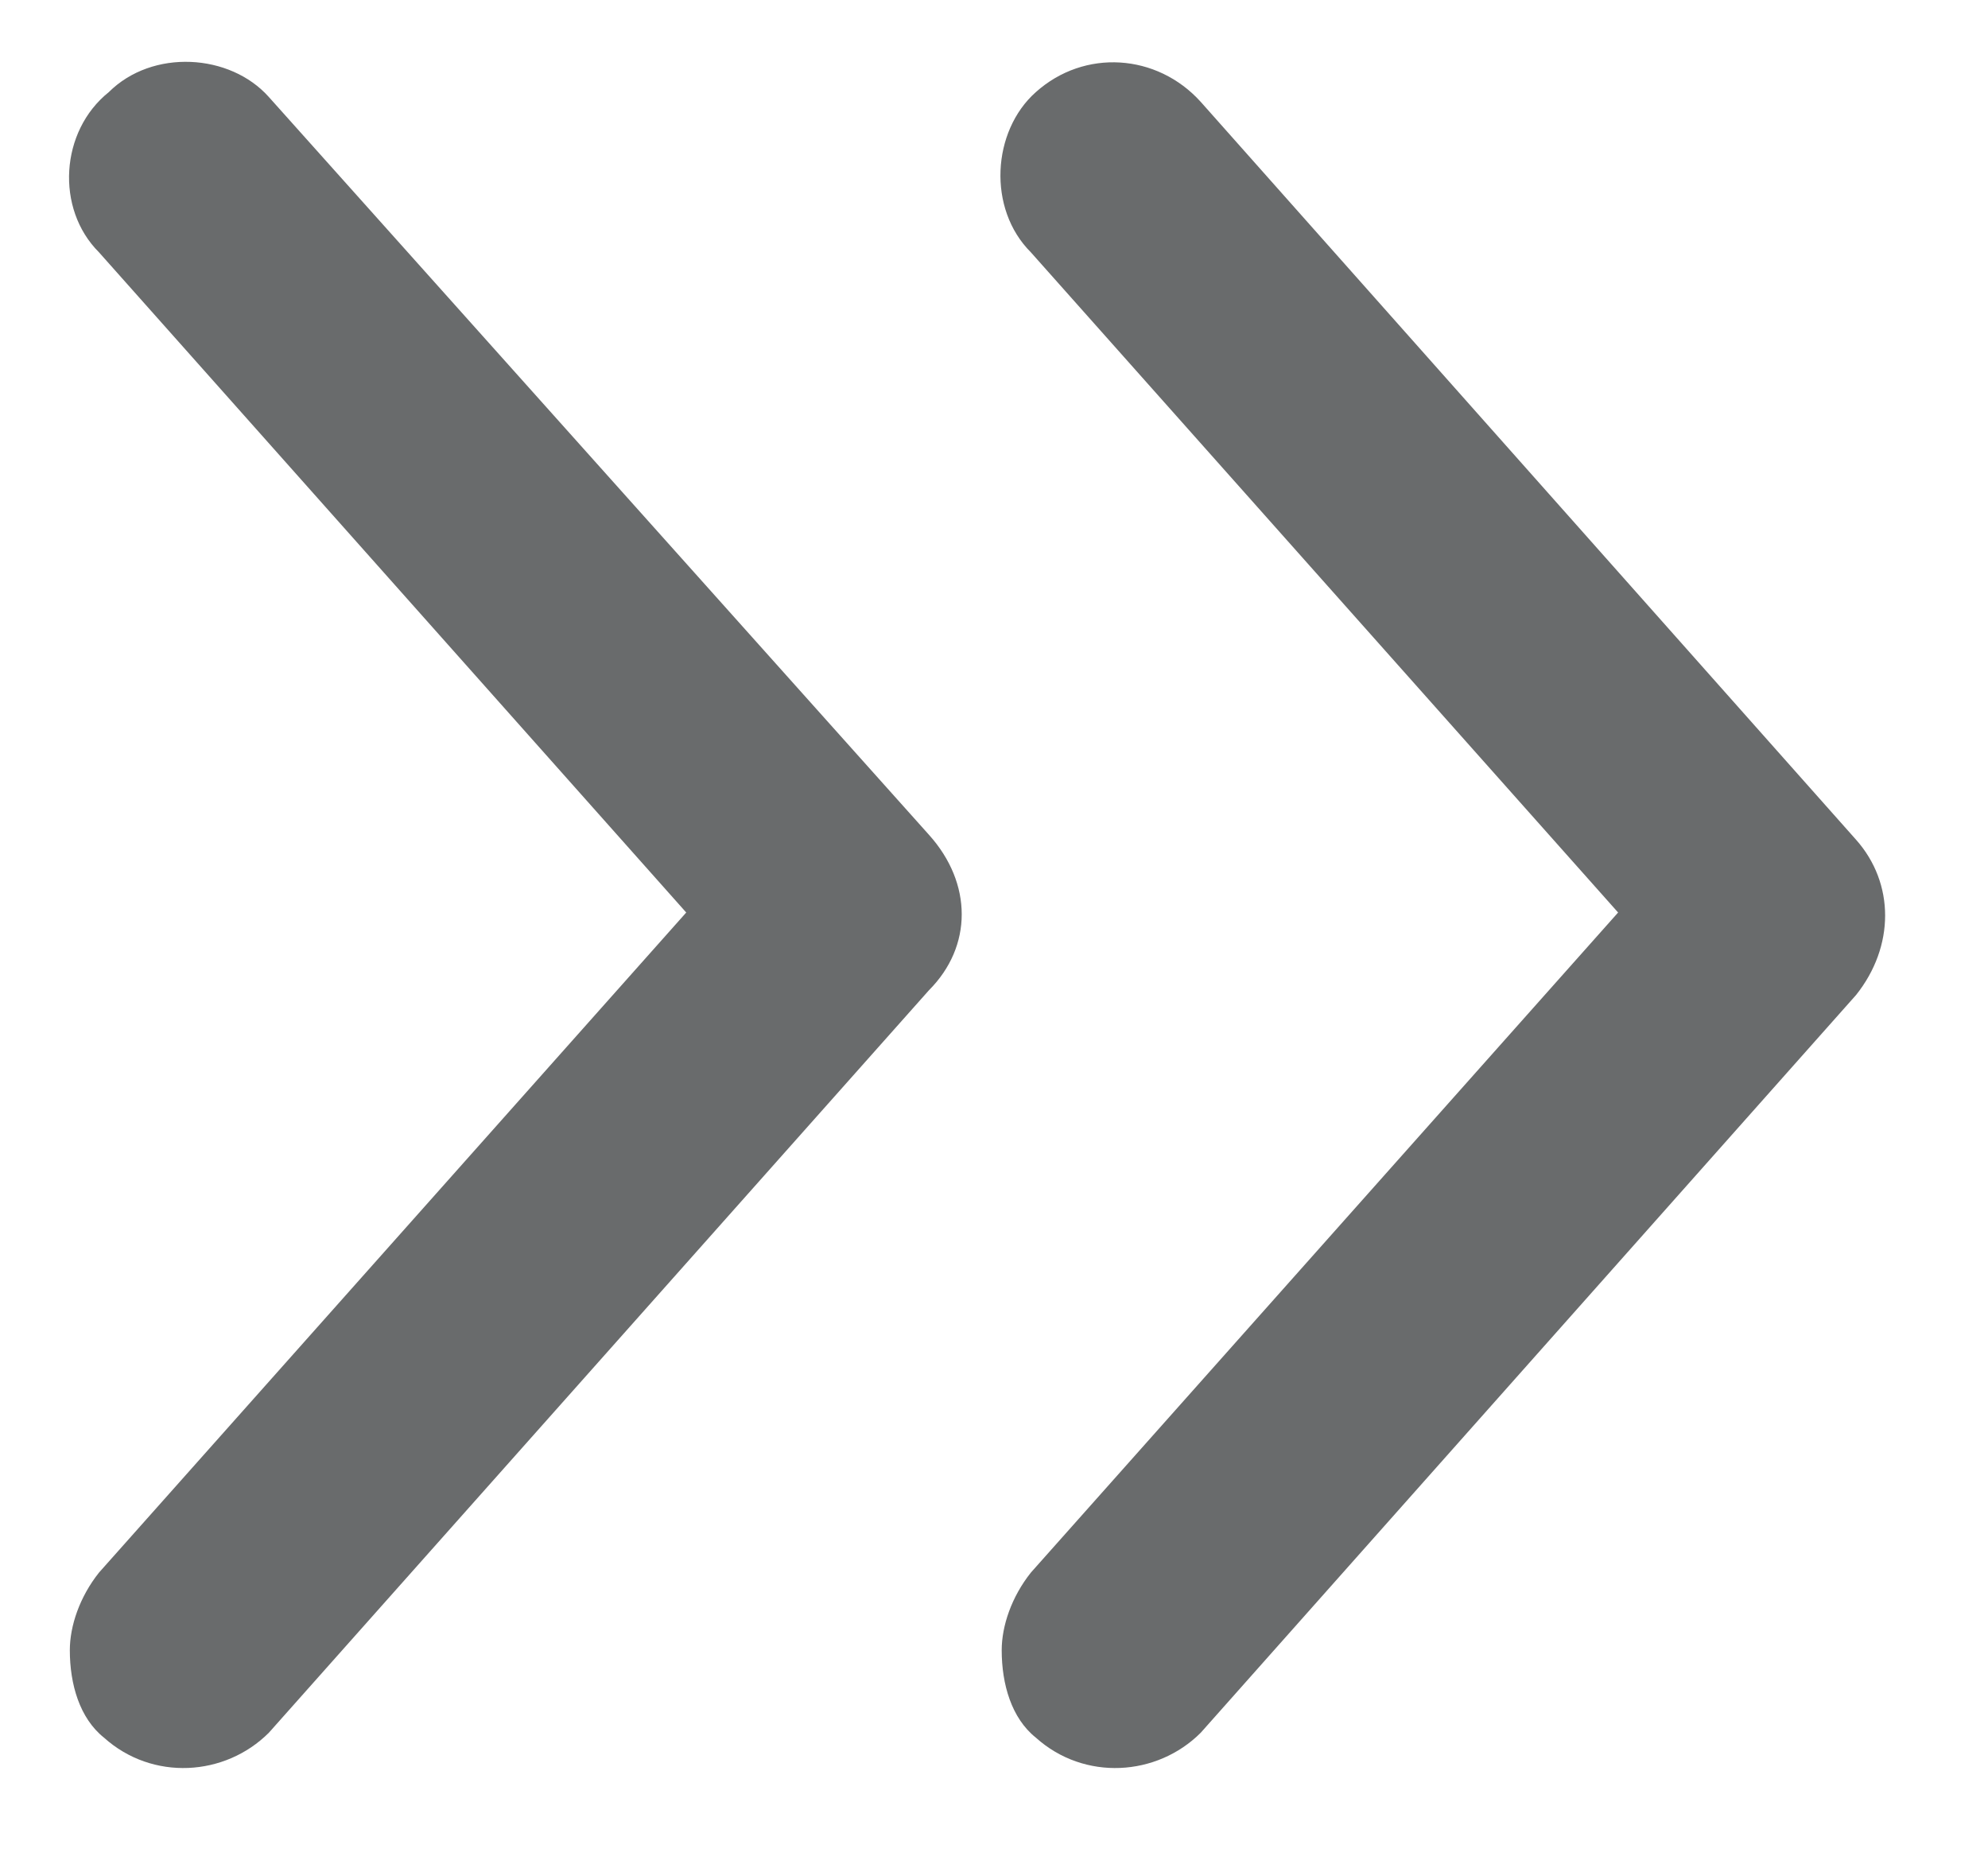 <svg width="16" height="15" viewBox="0 0 16 15" fill="none" xmlns="http://www.w3.org/2000/svg">
<path d="M8.297 2.031C7.945 1.68 7.984 1.055 8.336 0.742C8.727 0.391 9.312 0.43 9.664 0.82L14.938 6.758C15.25 7.109 15.25 7.617 14.938 8.008L9.664 13.945C9.312 14.297 8.727 14.336 8.336 13.984C8.141 13.828 8.062 13.555 8.062 13.281C8.062 13.086 8.141 12.852 8.297 12.656L13.023 7.344L8.297 2.031ZM7.477 7.969L2.164 13.945C1.812 14.297 1.227 14.336 0.836 13.984C0.641 13.828 0.562 13.555 0.562 13.281C0.562 13.086 0.641 12.852 0.797 12.656L5.523 7.344L0.797 2.031C0.445 1.68 0.484 1.055 0.875 0.742C1.227 0.391 1.852 0.43 2.164 0.781L7.477 6.719C7.828 7.109 7.828 7.617 7.477 7.969Z" fill="#696B6C"/>
</svg>
